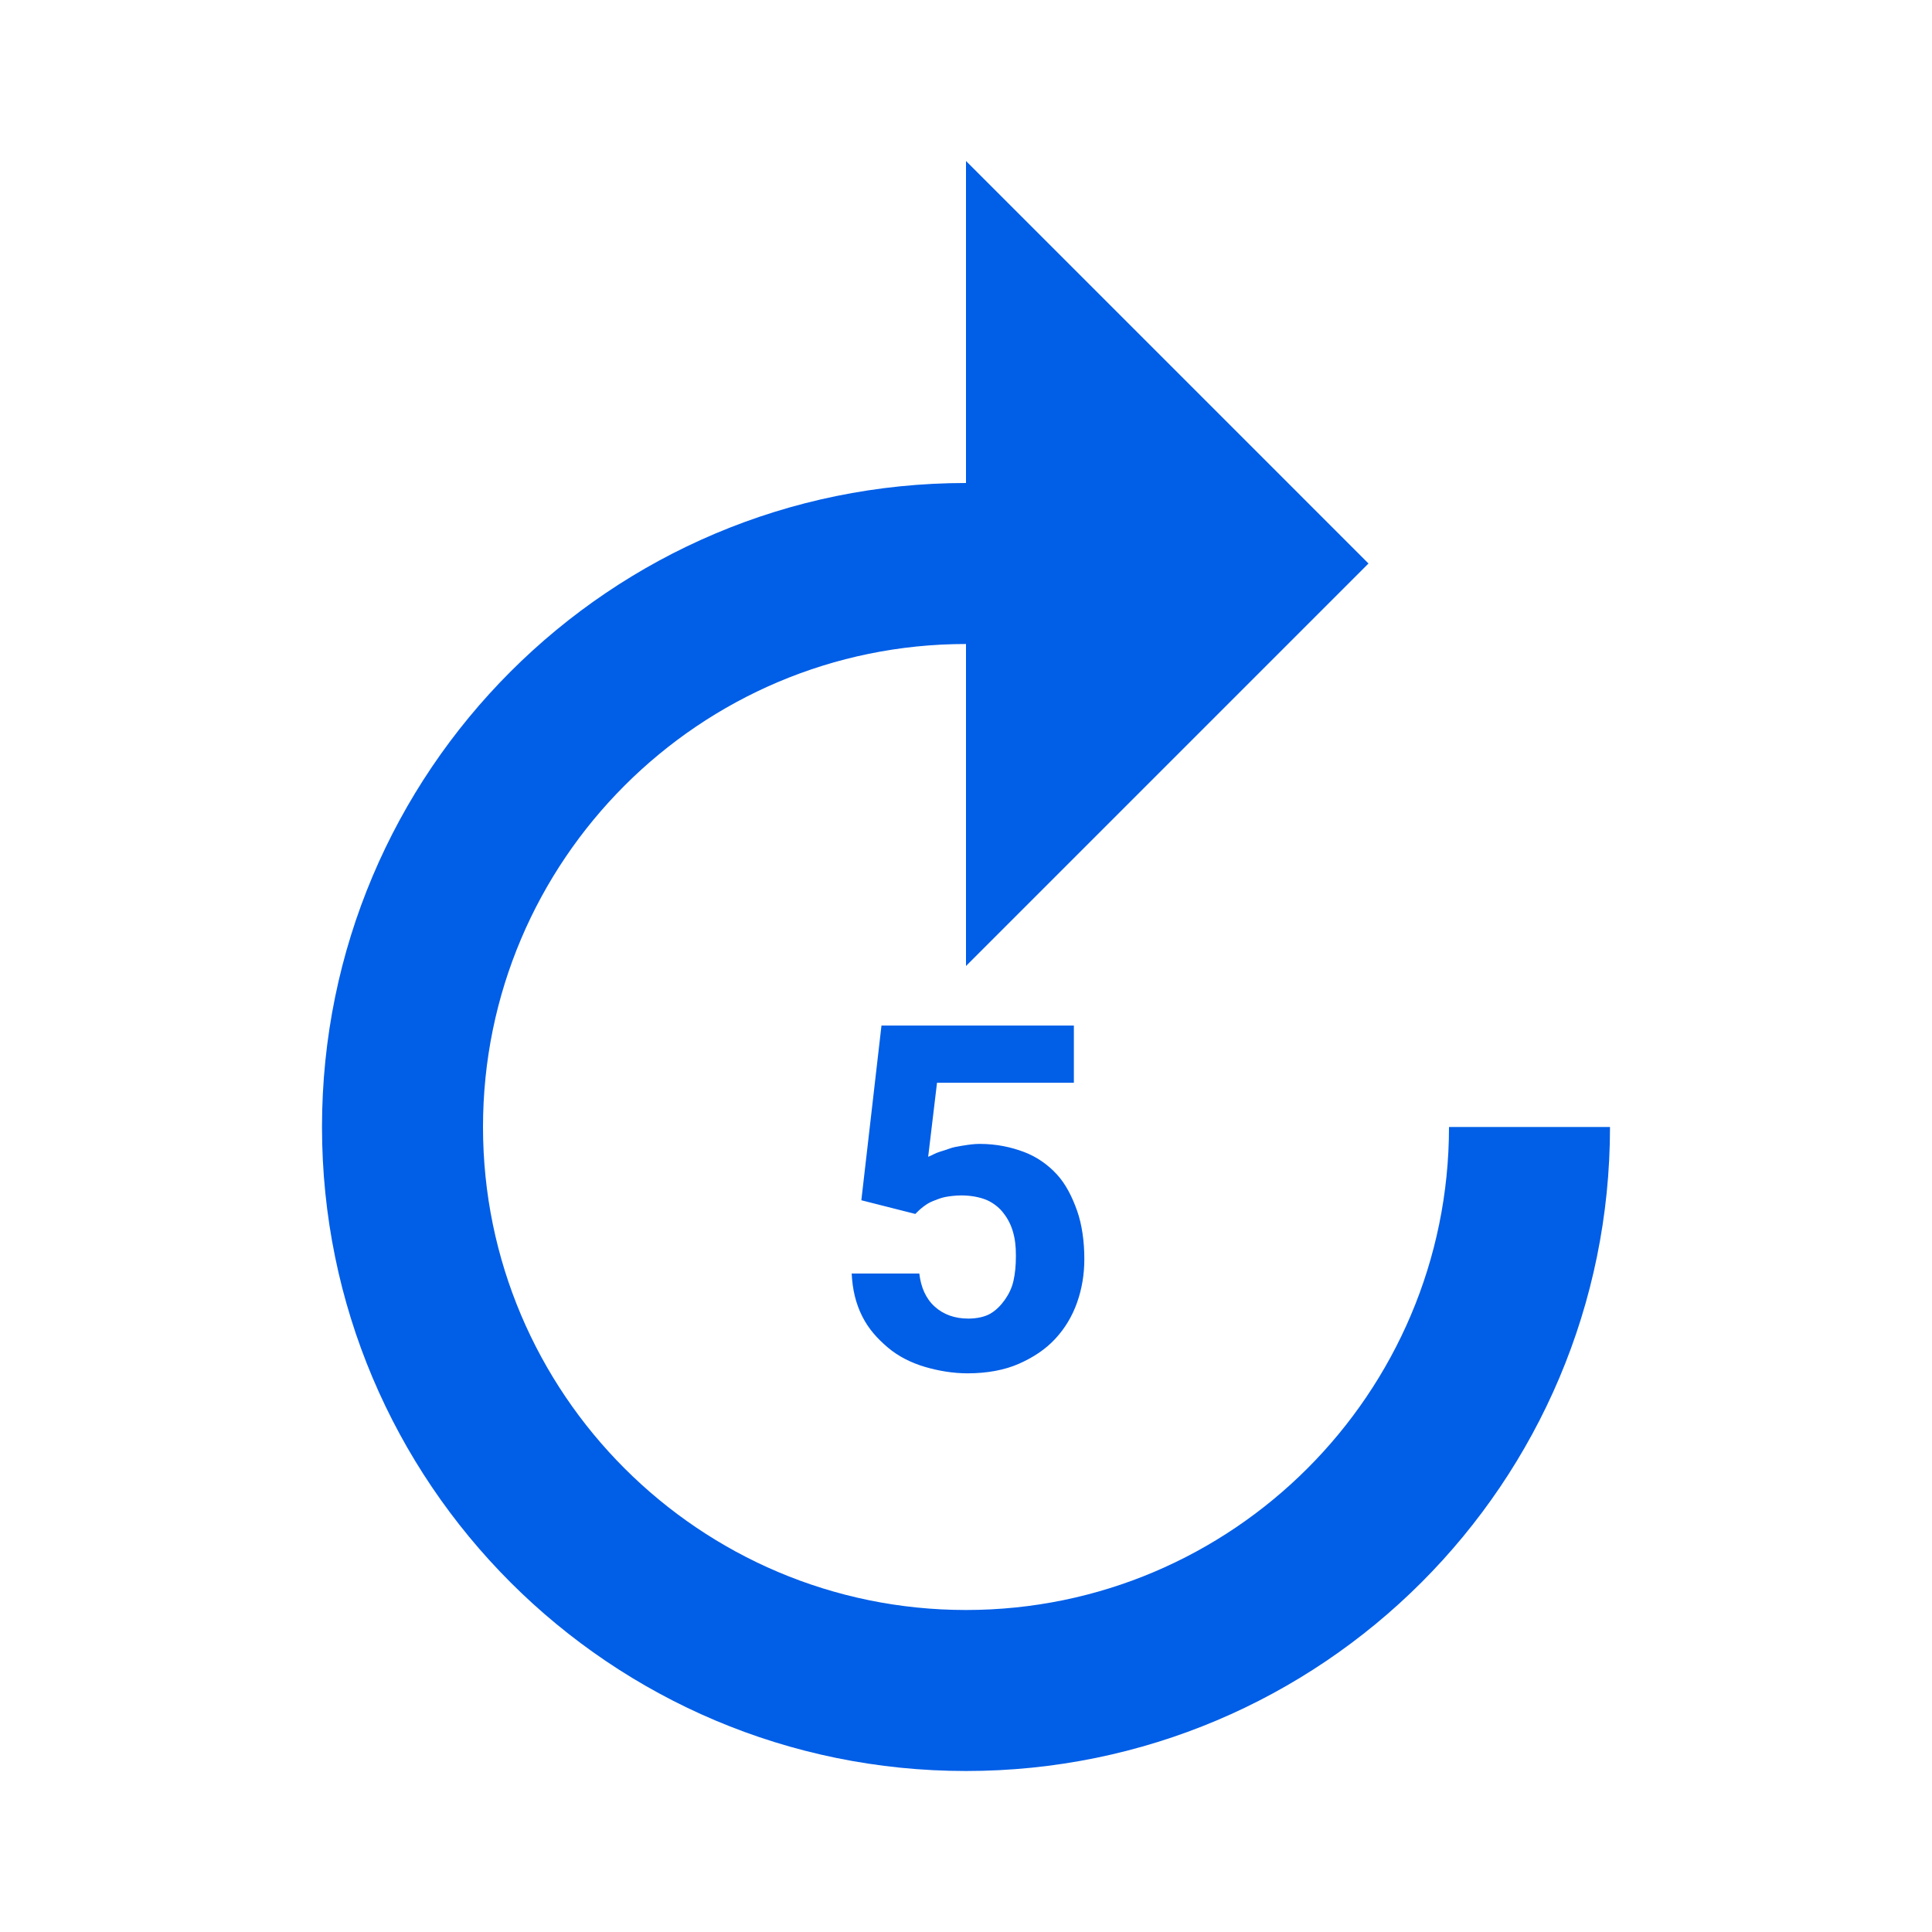 <svg width="24" height="24" viewBox="0 0 24 24" fill="none" xmlns="http://www.w3.org/2000/svg">
<path fill-rule="evenodd" clip-rule="evenodd" d="M12 20C15.31 20 18 17.31 18 14H20C20 18.42 16.42 22 12 22C7.58 22 4 18.42 4 14C4 9.58 7.58 6 12 6V2L17 7L12 12V8C8.69 8 6 10.69 6 14C6 17.31 8.69 20 12 20ZM12.3 16.32C12.37 16.28 12.43 16.22 12.48 16.15C12.53 16.08 12.57 16 12.59 15.91C12.61 15.82 12.62 15.72 12.62 15.6C12.62 15.48 12.61 15.39 12.58 15.29C12.55 15.19 12.5 15.11 12.45 15.05C12.4 14.99 12.32 14.93 12.24 14.9C12.16 14.87 12.06 14.85 11.94 14.85C11.87 14.85 11.79 14.86 11.74 14.87C11.69 14.88 11.64 14.9 11.59 14.92C11.54 14.94 11.51 14.96 11.47 14.99C11.43 15.02 11.4 15.05 11.37 15.08L10.7 14.91L10.95 12.74H13.34V13.45H11.64L11.53 14.37C11.545 14.365 11.56 14.357 11.578 14.349C11.595 14.34 11.615 14.33 11.64 14.32C11.665 14.31 11.69 14.303 11.715 14.295C11.74 14.287 11.765 14.28 11.79 14.27C11.835 14.252 11.895 14.242 11.95 14.233C11.957 14.232 11.963 14.231 11.97 14.23C12.03 14.22 12.1 14.21 12.17 14.21C12.38 14.21 12.56 14.25 12.72 14.31C12.88 14.37 13.02 14.47 13.13 14.59C13.24 14.71 13.32 14.87 13.38 15.04C13.44 15.21 13.47 15.42 13.47 15.64C13.47 15.83 13.44 16.01 13.38 16.18C13.32 16.35 13.23 16.5 13.11 16.63C12.99 16.76 12.84 16.86 12.66 16.94C12.48 17.02 12.26 17.06 12.02 17.06C11.84 17.06 11.66 17.03 11.49 16.98C11.32 16.93 11.16 16.85 11.03 16.74C10.9 16.63 10.79 16.51 10.71 16.35C10.63 16.19 10.59 16.02 10.58 15.82H11.42C11.44 15.99 11.5 16.13 11.61 16.23C11.72 16.33 11.86 16.38 12.03 16.38C12.13 16.38 12.23 16.36 12.3 16.32Z" fill="#005EE7"/>
</svg>
